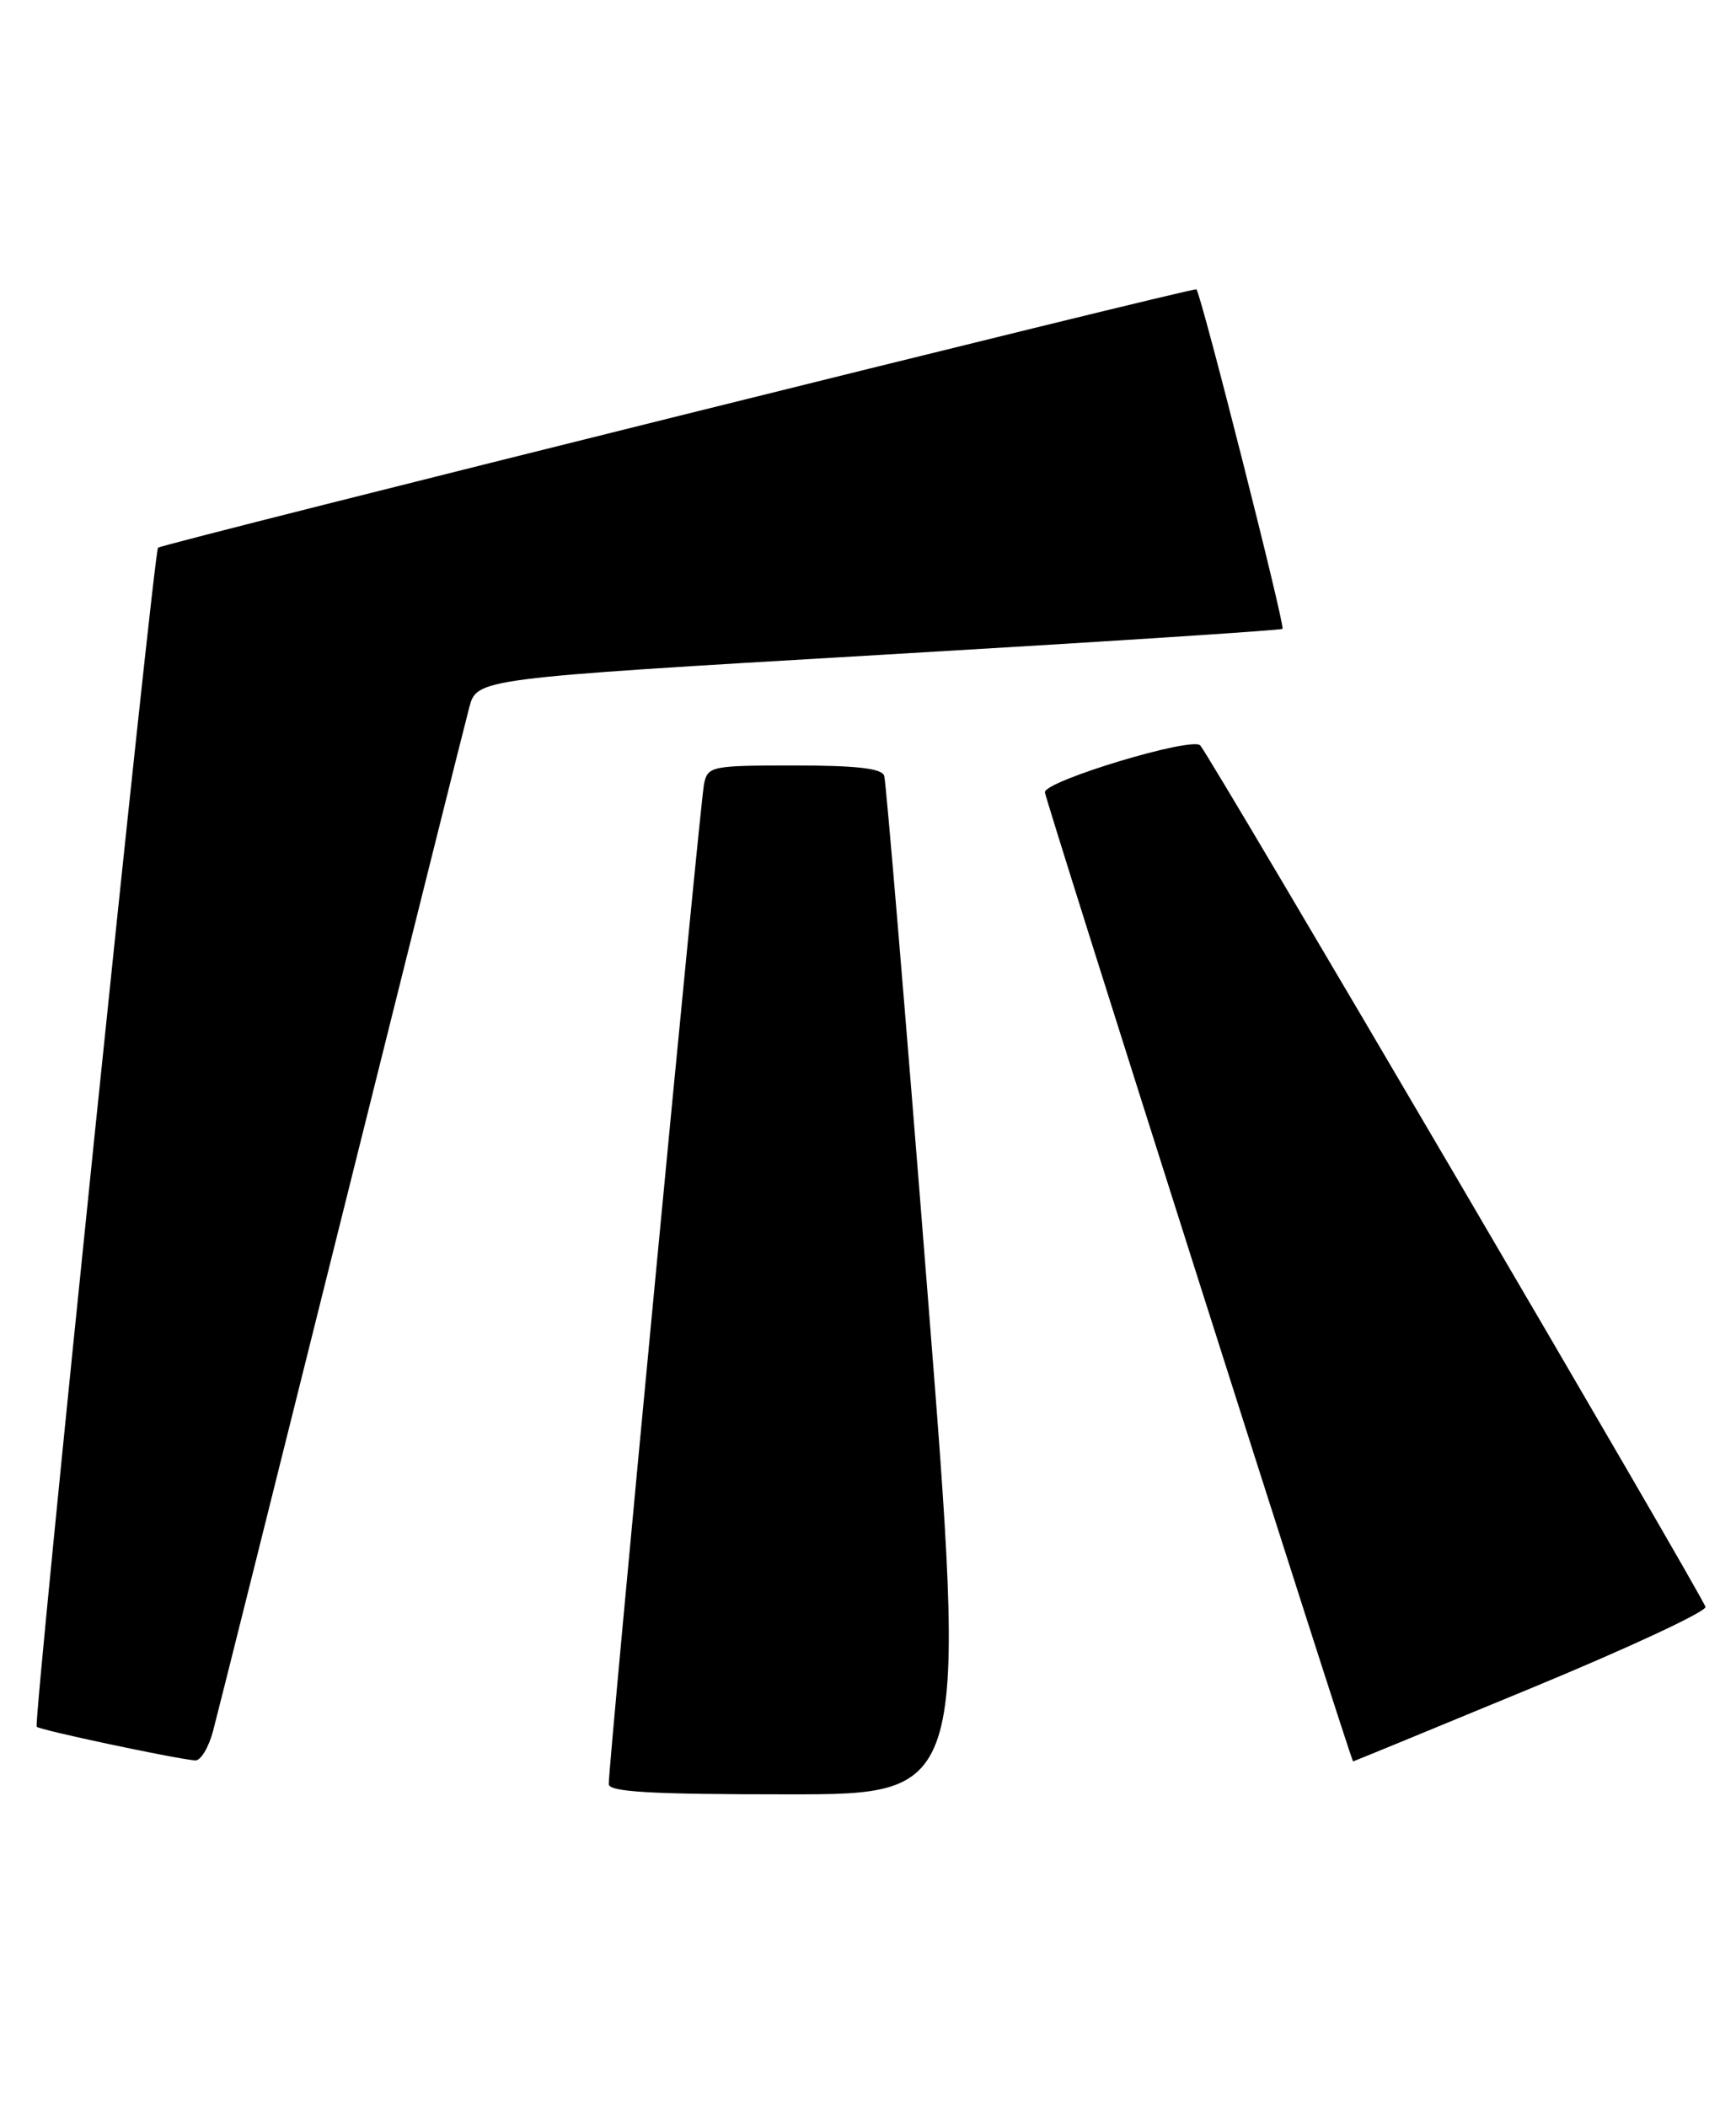 <?xml version="1.0" encoding="UTF-8" standalone="no"?>
<!DOCTYPE svg PUBLIC "-//W3C//DTD SVG 1.1//EN" "http://www.w3.org/Graphics/SVG/1.1/DTD/svg11.dtd" >
<svg xmlns="http://www.w3.org/2000/svg" xmlns:xlink="http://www.w3.org/1999/xlink" version="1.1" viewBox="0 0 211 256">
 <g >
 <path fill="currentColor"
d=" M 112.71 156.75 C 110.05 123.06 107.69 94.94 107.47 94.25 C 107.18 93.35 104.08 93.00 96.55 93.00 C 86.45 93.00 86.02 93.09 85.57 95.25 C 85.10 97.49 73.96 214.38 73.99 216.75 C 74.00 217.71 79.03 218.00 95.78 218.00 C 117.56 218.00 117.56 218.00 112.71 156.75 Z  M 25.91 210.25 C 26.46 208.19 33.47 180.18 41.50 148.00 C 49.53 115.83 56.51 87.91 57.03 85.97 C 57.96 82.44 57.96 82.44 106.73 79.58 C 133.55 78.01 155.67 76.58 155.88 76.40 C 156.23 76.10 146.04 35.92 145.42 35.15 C 145.18 34.85 20.03 65.98 19.21 66.54 C 18.69 66.91 4.02 209.35 4.46 209.79 C 4.86 210.19 20.97 213.62 23.71 213.88 C 24.38 213.95 25.37 212.31 25.91 210.25 Z  M 186.03 205.13 C 197.84 200.25 207.40 195.80 207.29 195.23 C 207.03 194.03 147.14 91.93 145.88 90.56 C 144.89 89.47 127.00 94.87 127.00 96.25 C 127.00 97.04 164.21 214.00 164.46 214.00 C 164.52 214.00 174.23 210.01 186.03 205.13 Z "/>
</g>
</svg>